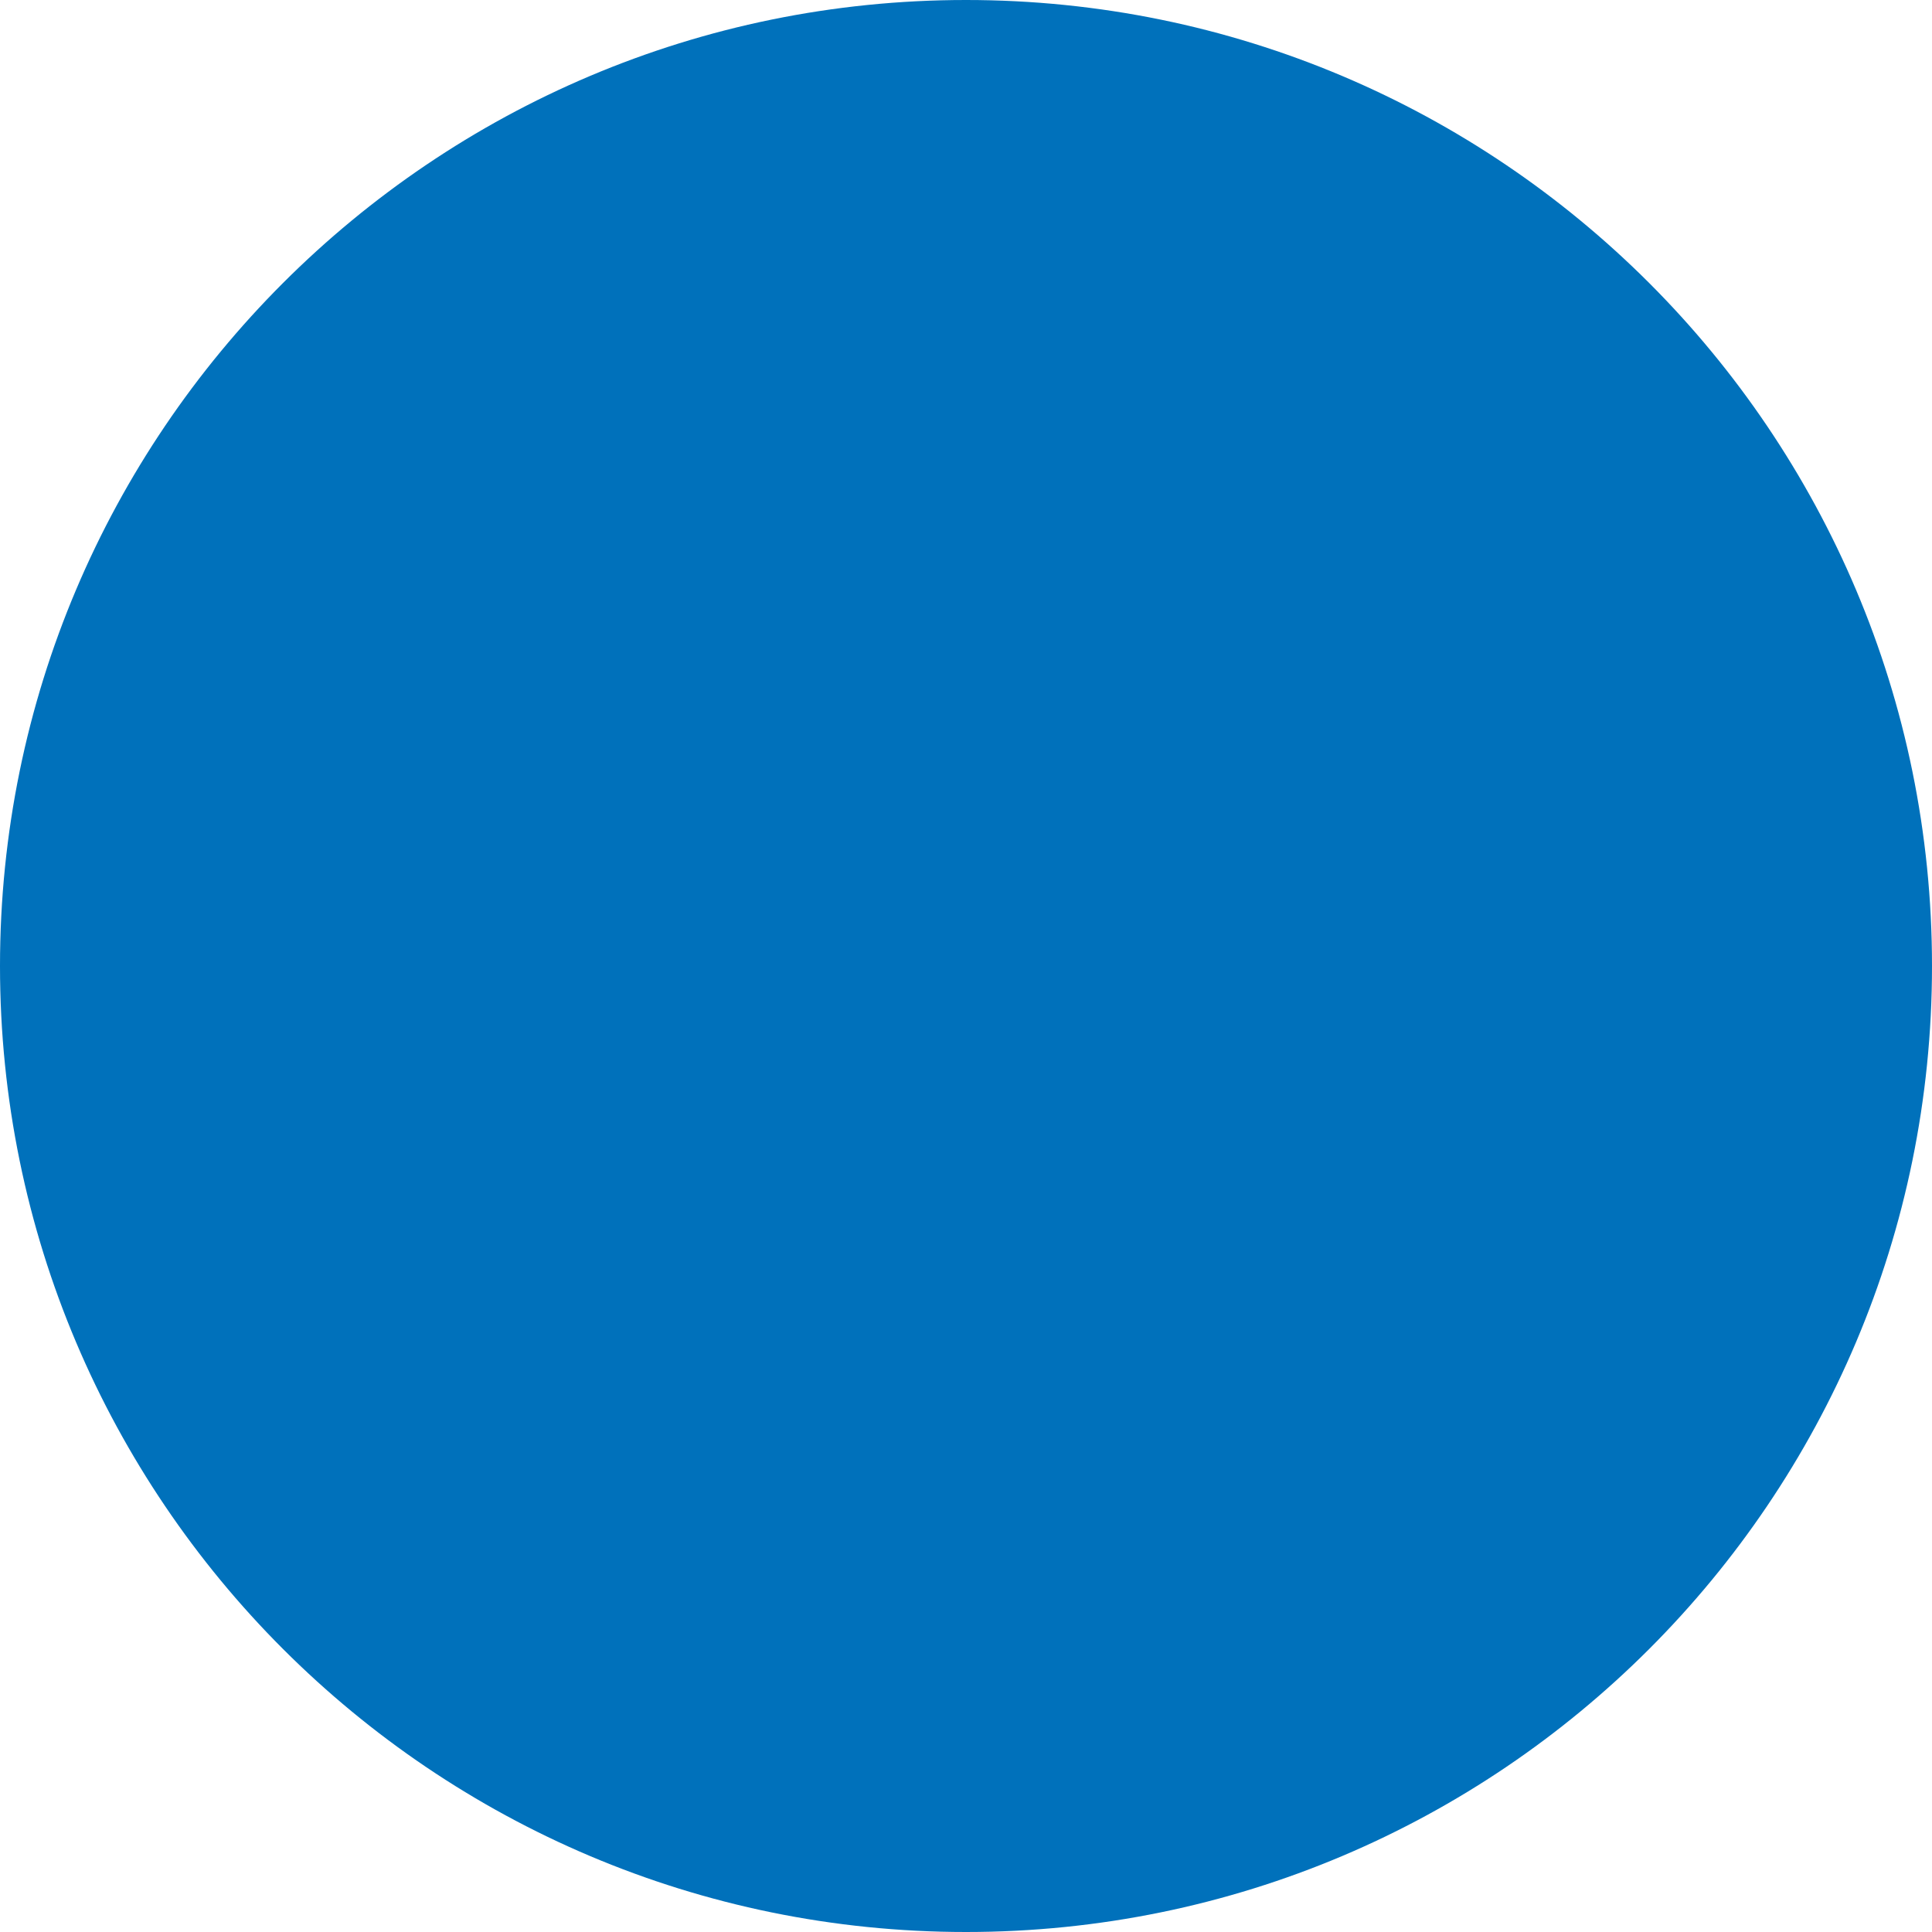 <?xml version="1.0" encoding="utf-8"?>
<!-- Generator: Adobe Illustrator 21.0.2, SVG Export Plug-In . SVG Version: 6.00 Build 0)  -->
<svg version="1.1" xmlns="http://www.w3.org/2000/svg" xmlns:xlink="http://www.w3.org/1999/xlink" x="0px" y="0px"
	 viewBox="0 0 720 720" style="enable-background:new 0 0 720 720;" xml:space="preserve">
<style type="text/css">
	.st0{display:none;}
	.st1{display:inline;fill:#28C0E8;}
	.st2{display:inline;fill:#231F20;}
	.st3{display:inline;fill:#EC1C24;}
	.st4{display:inline;fill:#9F5DA4;}
	.st5{fill:#0071BB;}
</style>
<g id="Layer_1" class="st0">
	<path class="st1" d="M718.8,359.1c0,198.3-160.7,359.1-359.1,359.1C161.5,718.2,0.6,557.4,0.6,359.1C0.6,160.8,161.5,0,359.7,0
		C558.1,0,718.8,160.8,718.8,359.1"/>
	<polygon class="st2" points="248.9,538.7 248.9,179 485.8,179 485.8,241.6 319.1,241.6 319.1,326 461,326 461,388.6 319.1,388.6 
		319.1,476.1 485.8,476.1 485.8,538.7 	"/>
</g>
<g id="Layer_2" class="st0">
	<path class="st3" d="M720,360c0,198.8-161.1,360-360,360C161.3,720,0,558.8,0,360C0,161.2,161.3,0,360,0C558.9,0,720,161.2,720,360
		"/>
</g>
<g id="Layer_3" class="st0">
	<path class="st4" d="M720,360c0,198.8-161.1,360-360,360C161.3,720,0,558.7,0,360C0,161.2,161.3,0,360,0C558.9,0,720,161.2,720,360
		"/>
</g>
<g id="Layer_4">
	<path class="st5" d="M720,360c0,198.8-161.1,360-360,360C161.3,720,0,558.8,0,360C0,161.2,161.3,0,360,0C558.9,0,720,161.2,720,360
		"/>
</g>
</svg>
